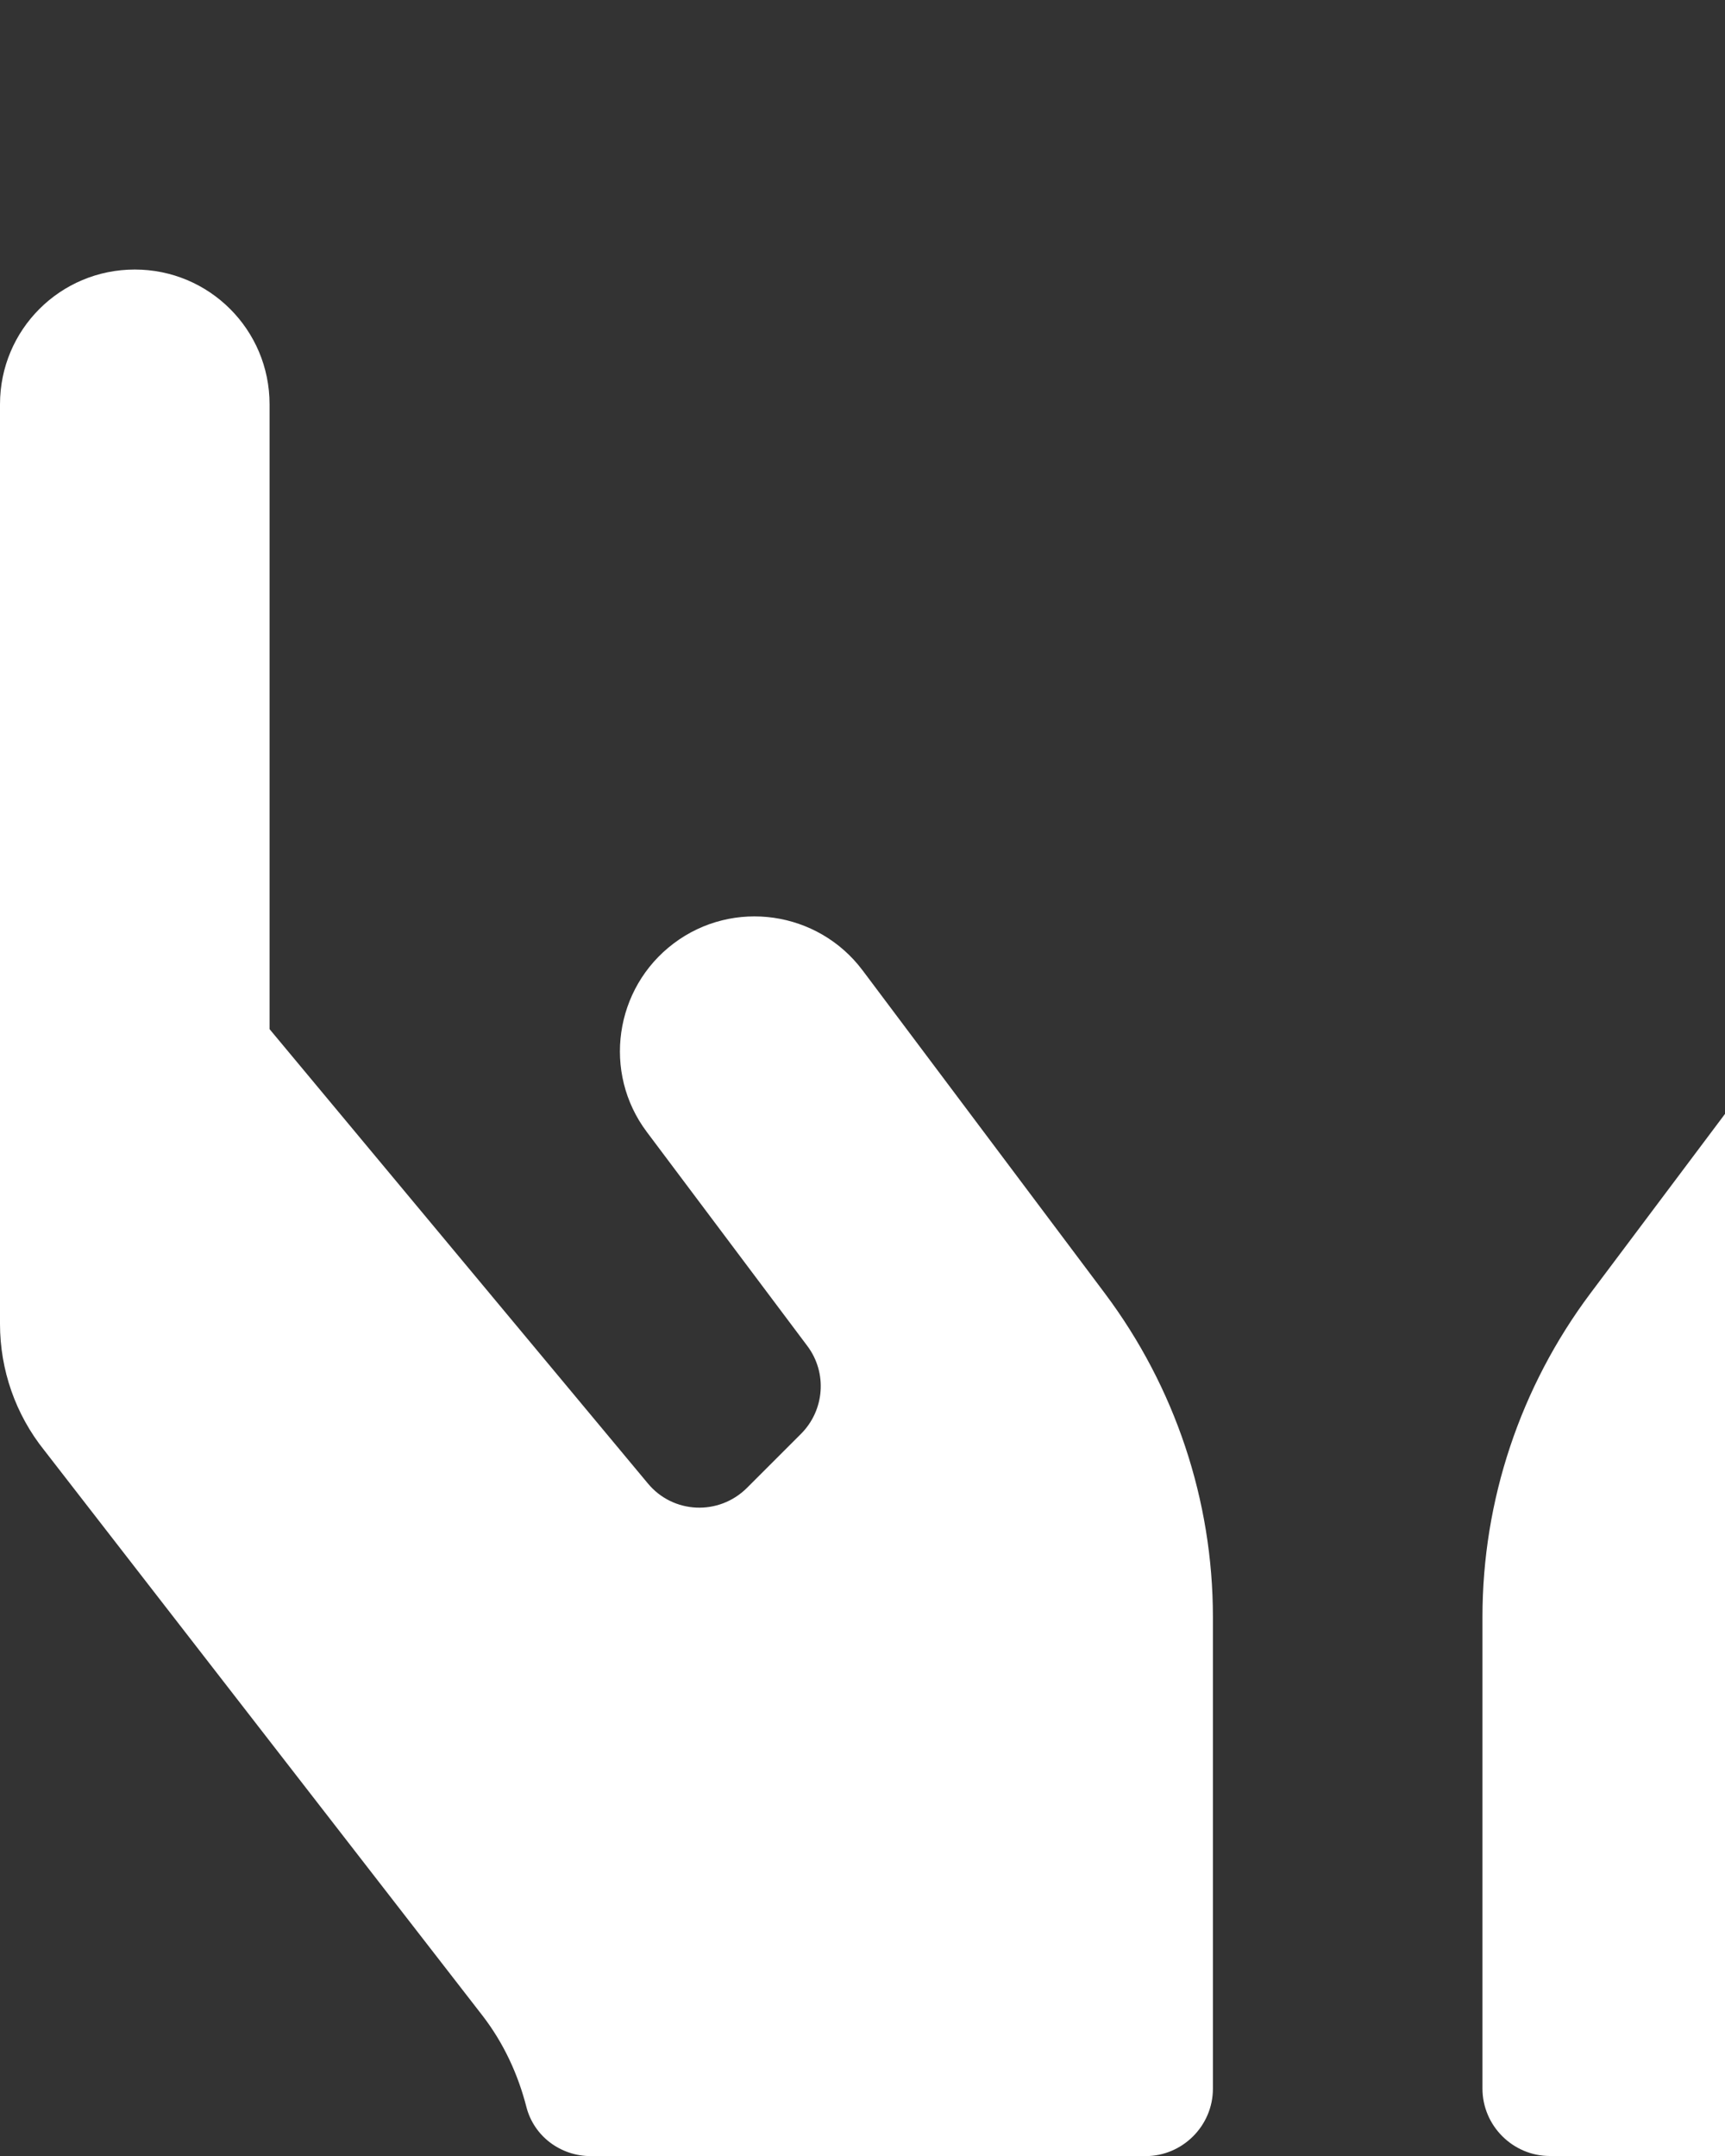 <svg version="1.1" xmlns="http://www.w3.org/2000/svg" xlink="http://www.w3.org/1999/xlink" x="0px" y="0px" width="15px" height="18.75px" viewBox="0 0 15 18.75" style="enable-background:new 0 0 15 15;" space="preserve">
    <rect x="0" y="0" width="15" height="18.75" fill="#333333" stroke="none"/>
    <path d="M7.5,8.438c-0.388,-0.516,-1.124,-0.623,-1.641,-0.234c-0.516,0.388,-0.623,1.124,-0.234,1.641l1.395,1.86c0.176,0.234,0.15,0.56,-0.055,0.765l-0.469,0.469c-0.245,0.245,-0.645,0.227,-0.864,-0.04L2.344,8.95V3.516c0,-0.648,-0.524,-1.172,-1.172,-1.172S0,2.867,0,3.516v7.998c0,0.399,0.135,0.787,0.385,1.099l3.812,4.918c0.183,0.238,0.308,0.509,0.381,0.795c0.066,0.253,0.297,0.425,0.56,0.425H9.961c0.322,0,0.586,-0.264,0.586,-0.586V14.062c0,-1.014,-0.33,-2,-0.938,-2.812l-2.109,-2.812zM22.266,2.344c-0.648,0,-1.172,0.524,-1.172,1.172v5.435l-3.289,3.948c-0.22,0.264,-0.623,0.282,-0.864,0.04l-0.469,-0.469c-0.205,-0.205,-0.231,-0.531,-0.055,-0.765l1.395,-1.86c0.388,-0.516,0.282,-1.252,-0.234,-1.641c-0.516,-0.388,-1.252,-0.282,-1.641,0.234l-2.109,2.812C13.22,12.063,12.891,13.048,12.891,14.062v4.102c0,0.322,0.264,0.586,0.586,0.586h4.823c0.26,0,0.494,-0.172,0.56,-0.425c0.073,-0.286,0.198,-0.557,0.381,-0.795l3.812,-4.918c0.249,-0.311,0.385,-0.699,0.385,-1.099V3.516c0,-0.648,-0.524,-1.172,-1.172,-1.172z" fill="#FFFFFF"/>
    </svg>